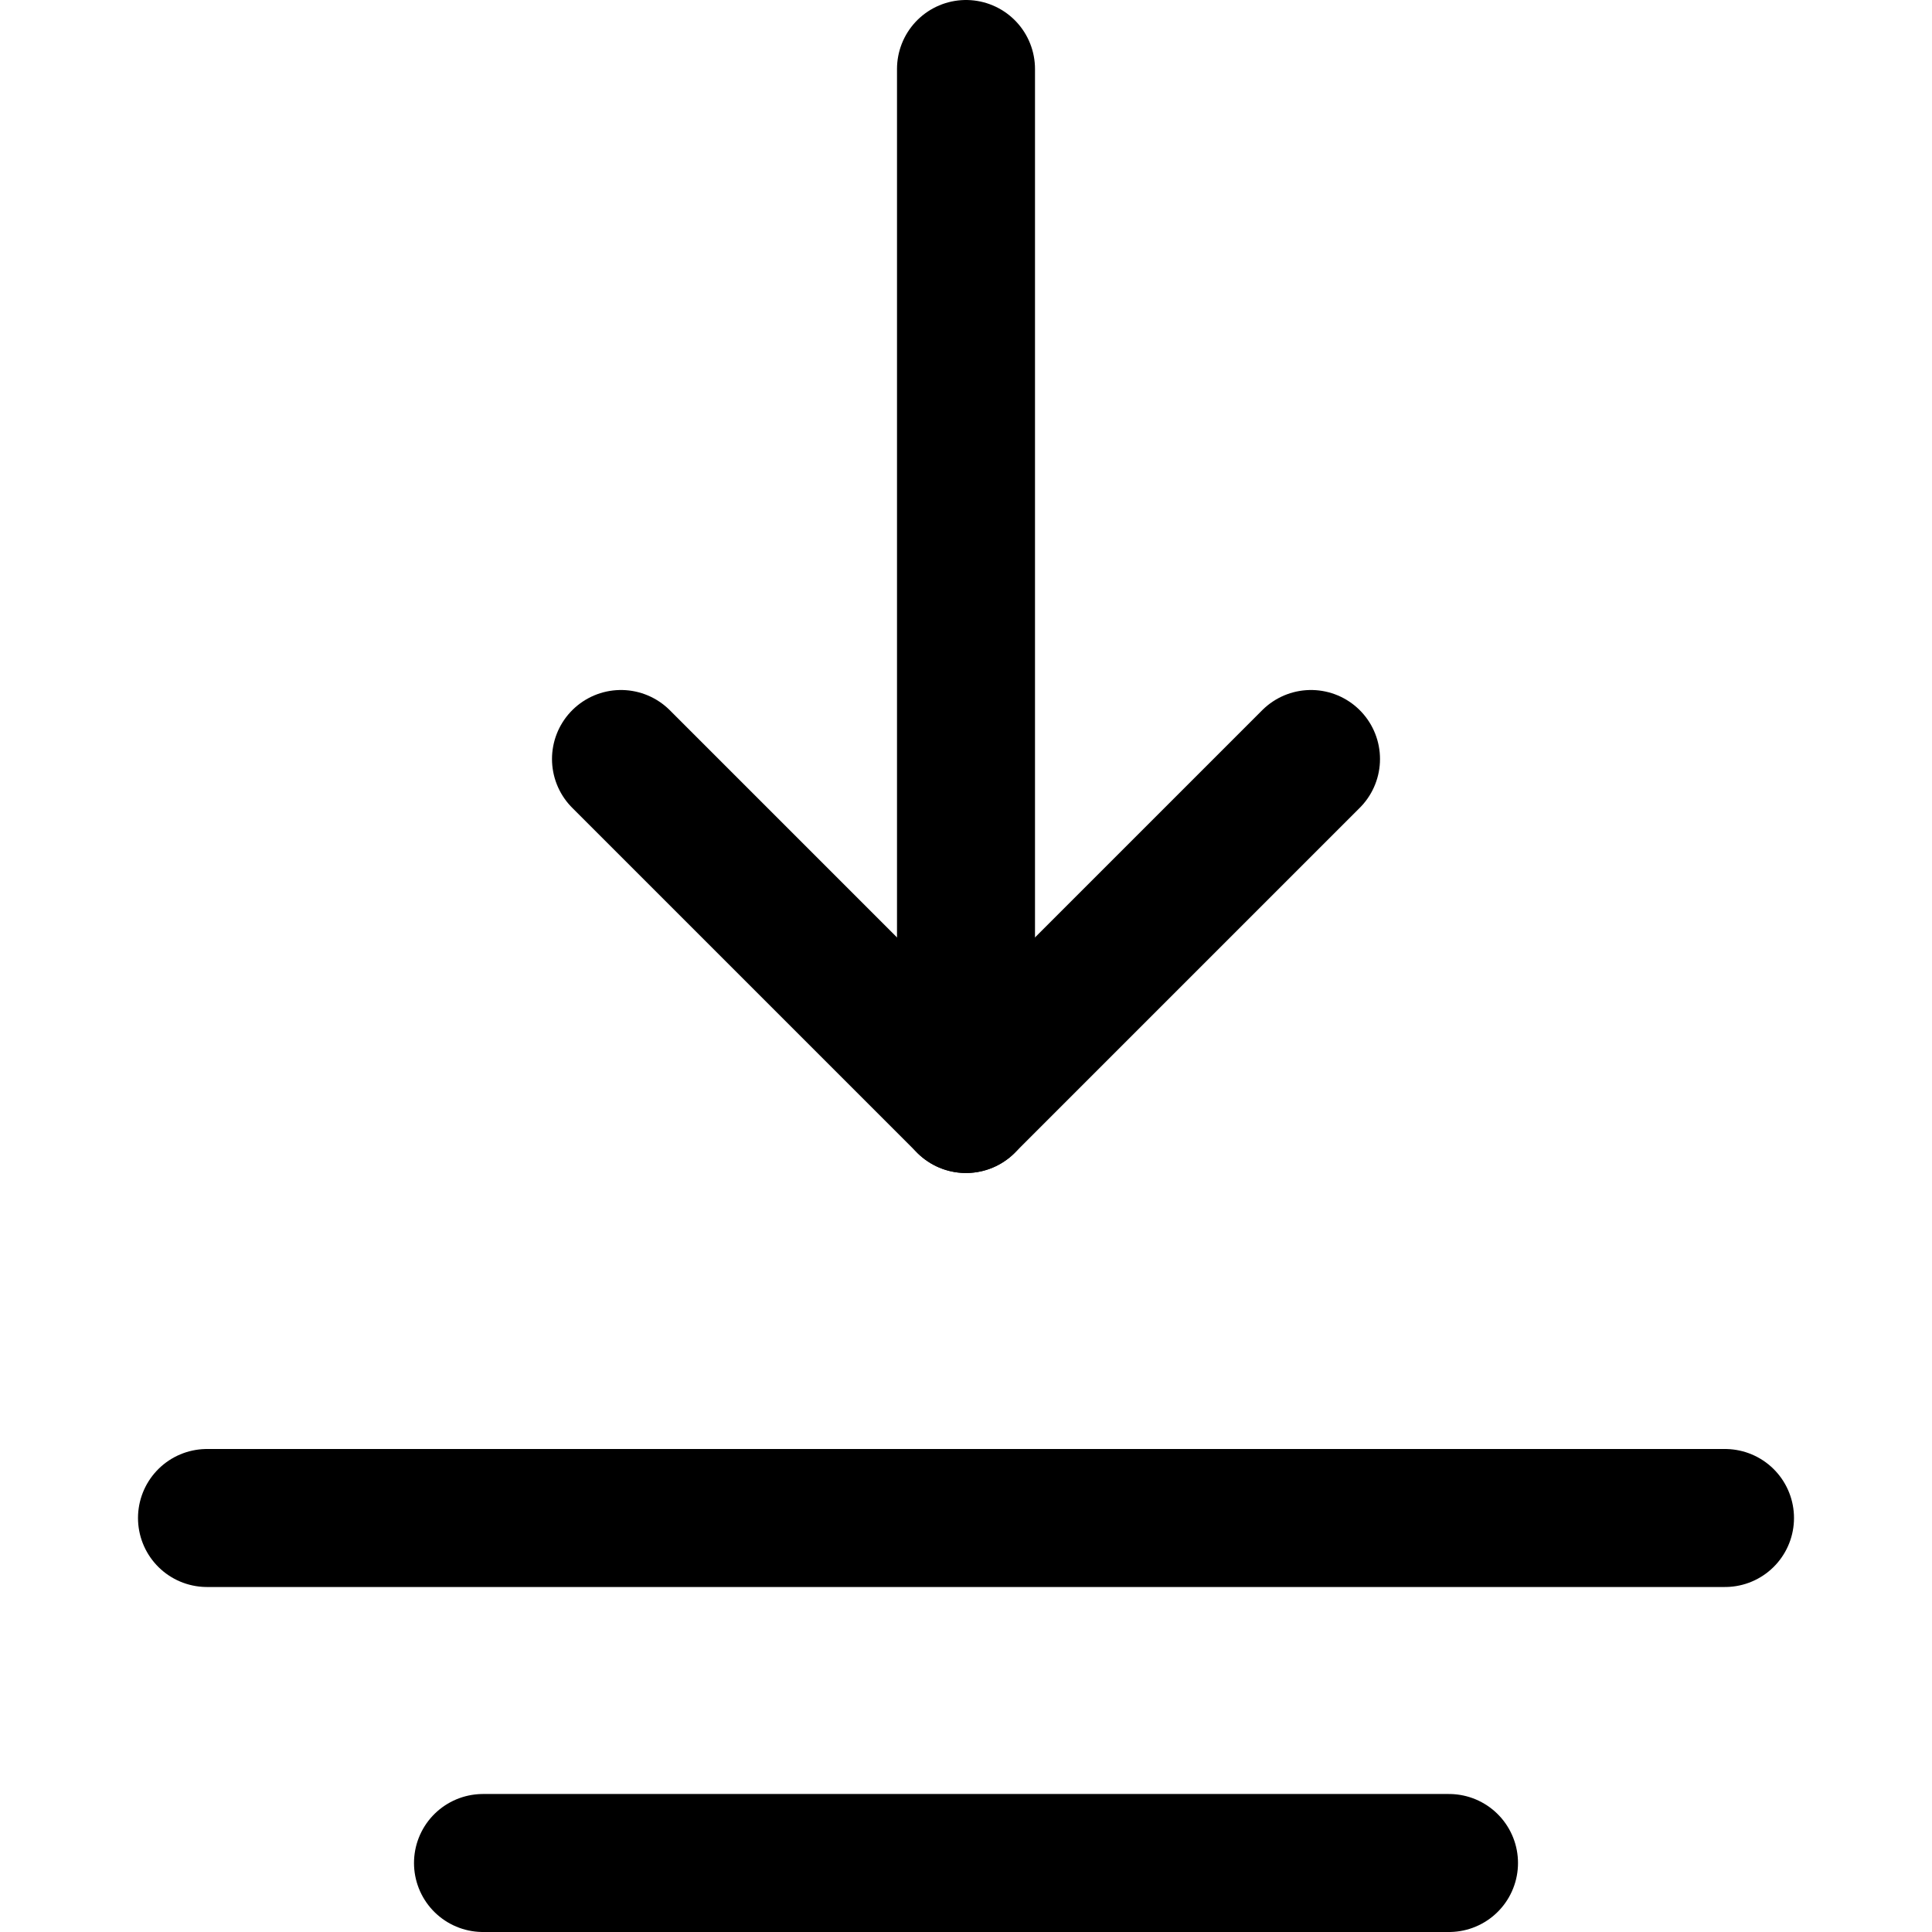 <svg xmlns="http://www.w3.org/2000/svg" fill="none" viewBox="0 0 14 14"><g id="flatten"><path id="Vector 4087" stroke="#000000" stroke-linecap="round" stroke-linejoin="round" d="M1.5 11h11" stroke-width="1"></path><path id="Vector 4088" stroke="#000000" stroke-linecap="round" stroke-linejoin="round" d="M3.5 13.5h7" stroke-width="1"></path><path id="Vector 4085" stroke="#000000" stroke-linecap="round" stroke-linejoin="round" d="M7 0.5V8" stroke-width="1"></path><path id="Vector 4086" stroke="#000000" stroke-linecap="round" stroke-linejoin="round" d="M4.5 5.5 7 8l2.5 -2.5" stroke-width="1"></path></g></svg>